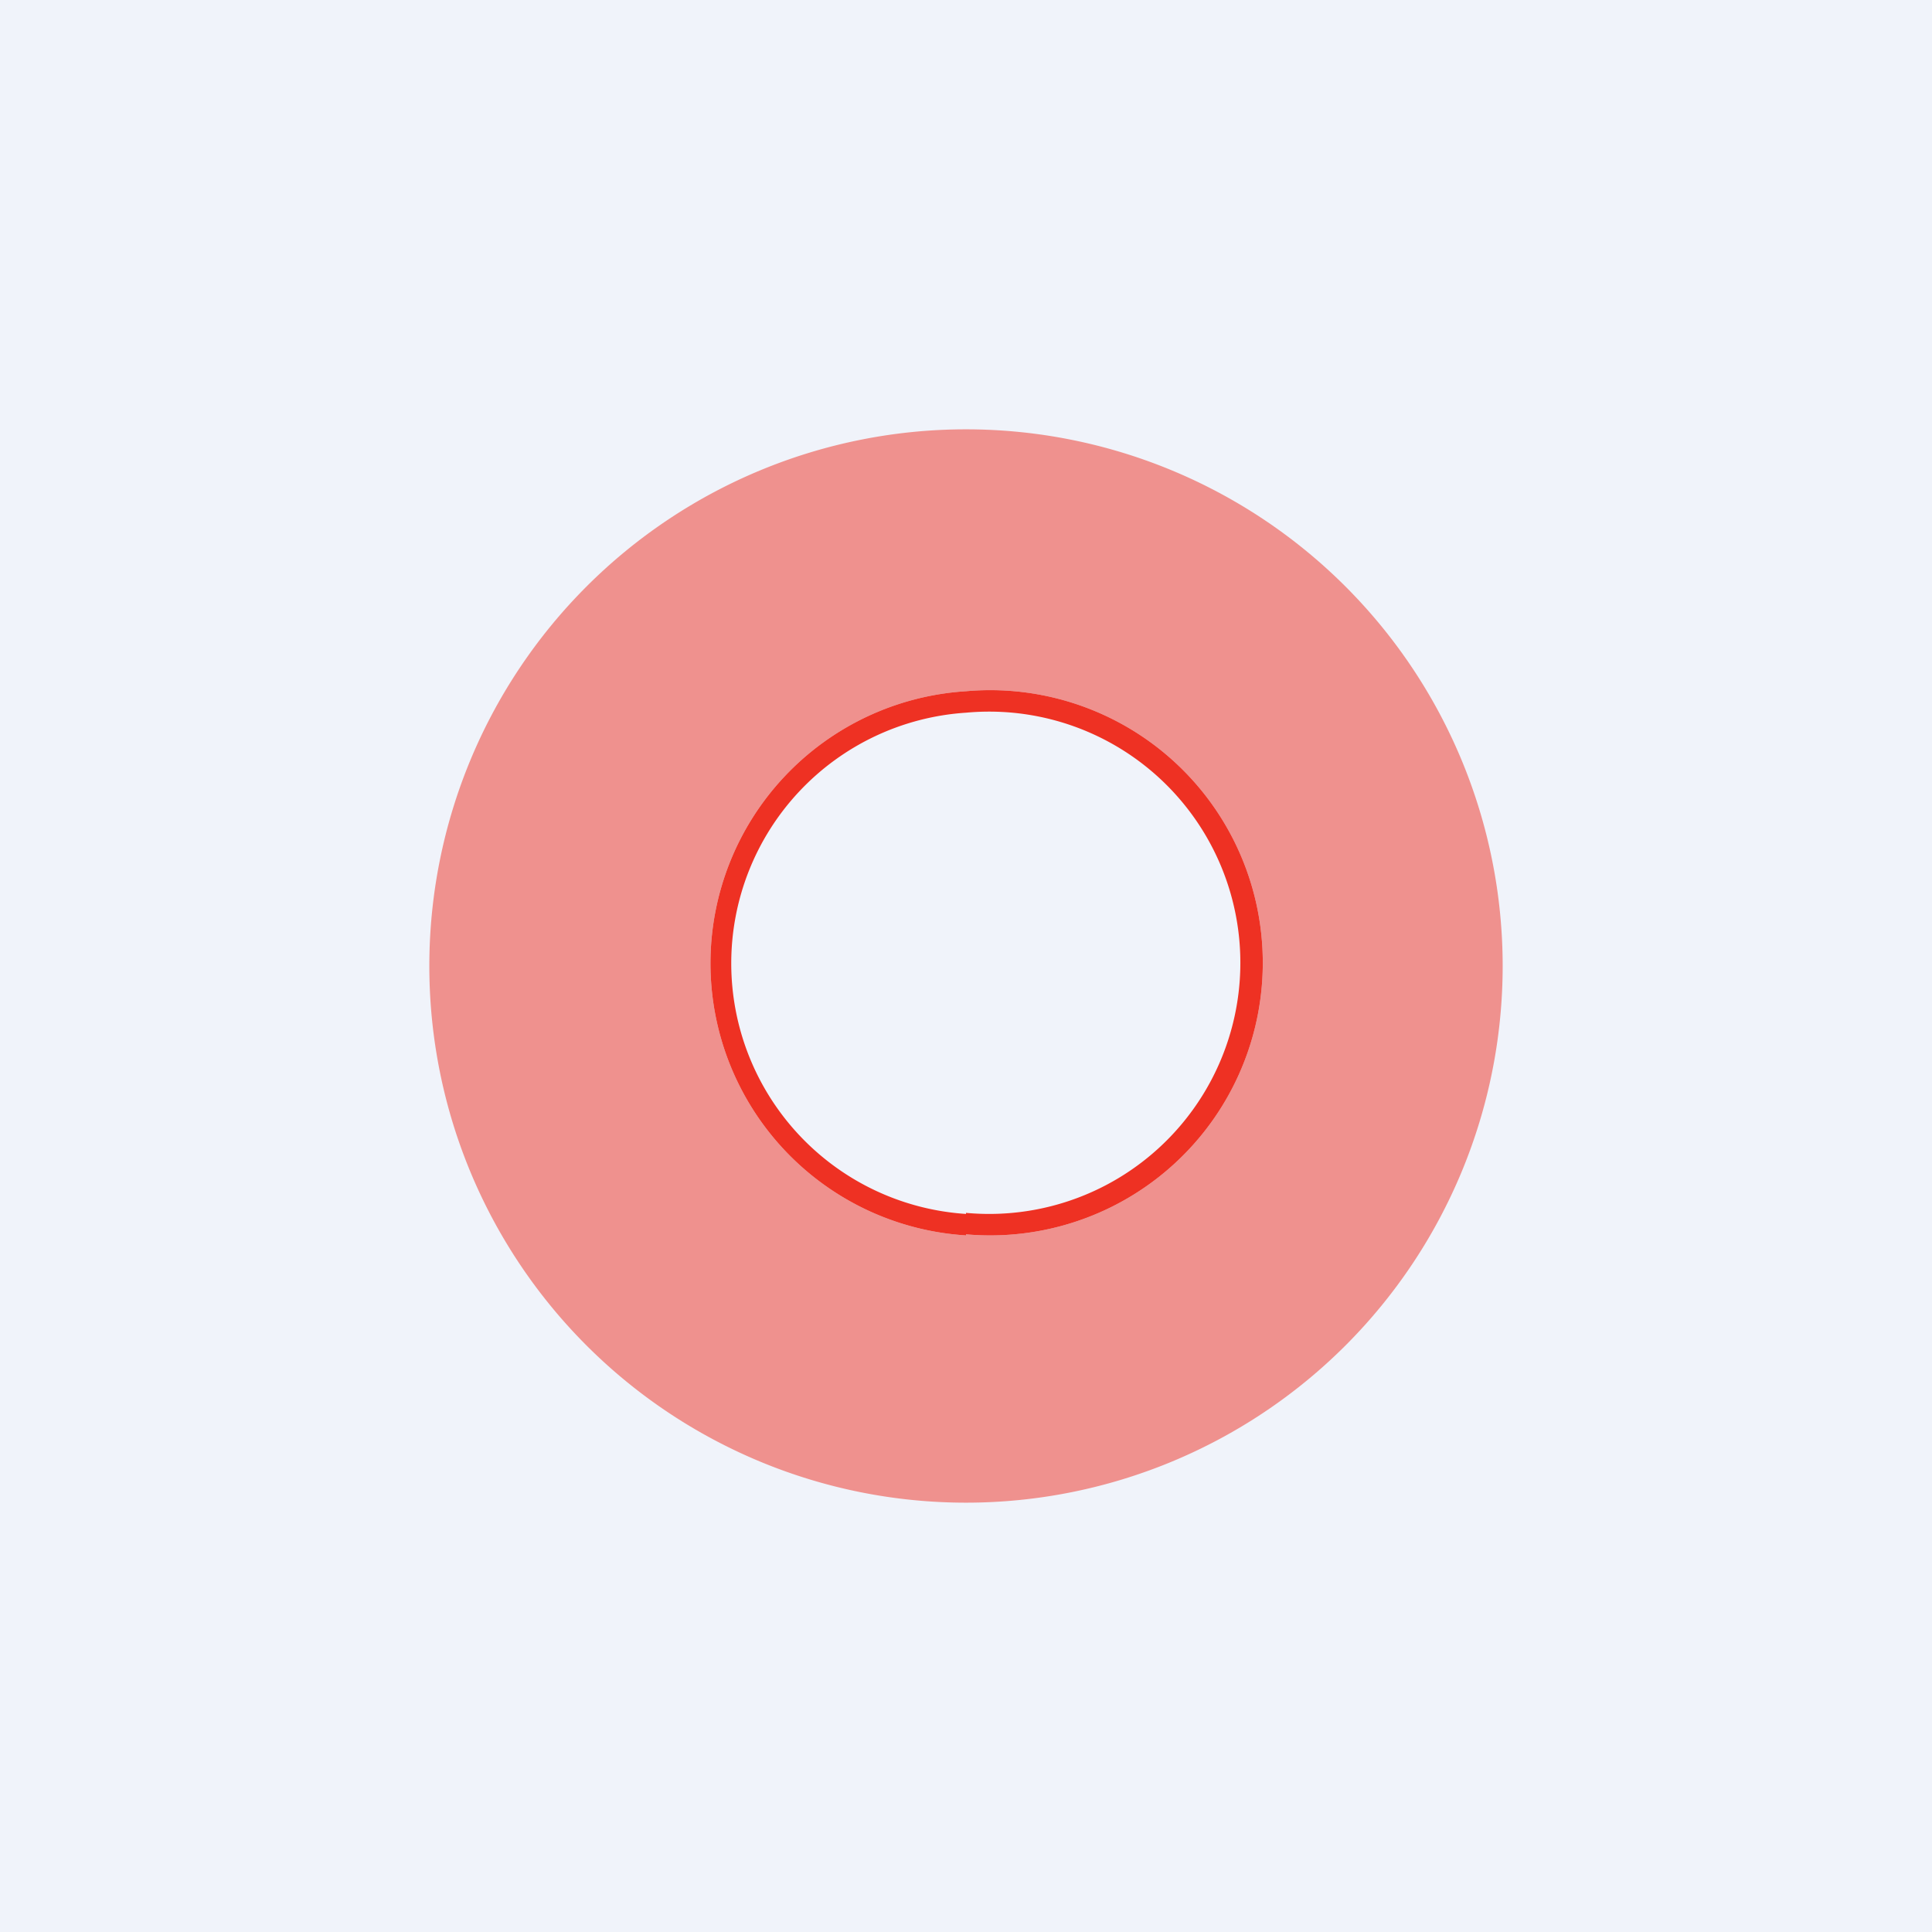 <!-- by TradingView --><svg width="18" height="18" viewBox="0 0 18 18" xmlns="http://www.w3.org/2000/svg"><path fill="#F0F3FA" d="M0 0h18v18H0z"/><path fill-rule="evenodd" d="M9 11.3a2.34 2.34 0 1 0 0-4.66 2.34 2.34 0 0 0 0 4.67Zm0 .2a2.54 2.54 0 1 0 0-5.06 2.54 2.54 0 0 0 0 5.07Z" fill="#EE3123"/><path fill-rule="evenodd" d="M9 14A5 5 0 1 0 9 4a5 5 0 0 0 0 10Zm0-2.5a2.54 2.54 0 1 0 0-5.06 2.54 2.54 0 0 0 0 5.07Z" fill="#EE3123" fill-opacity=".5"/></svg>